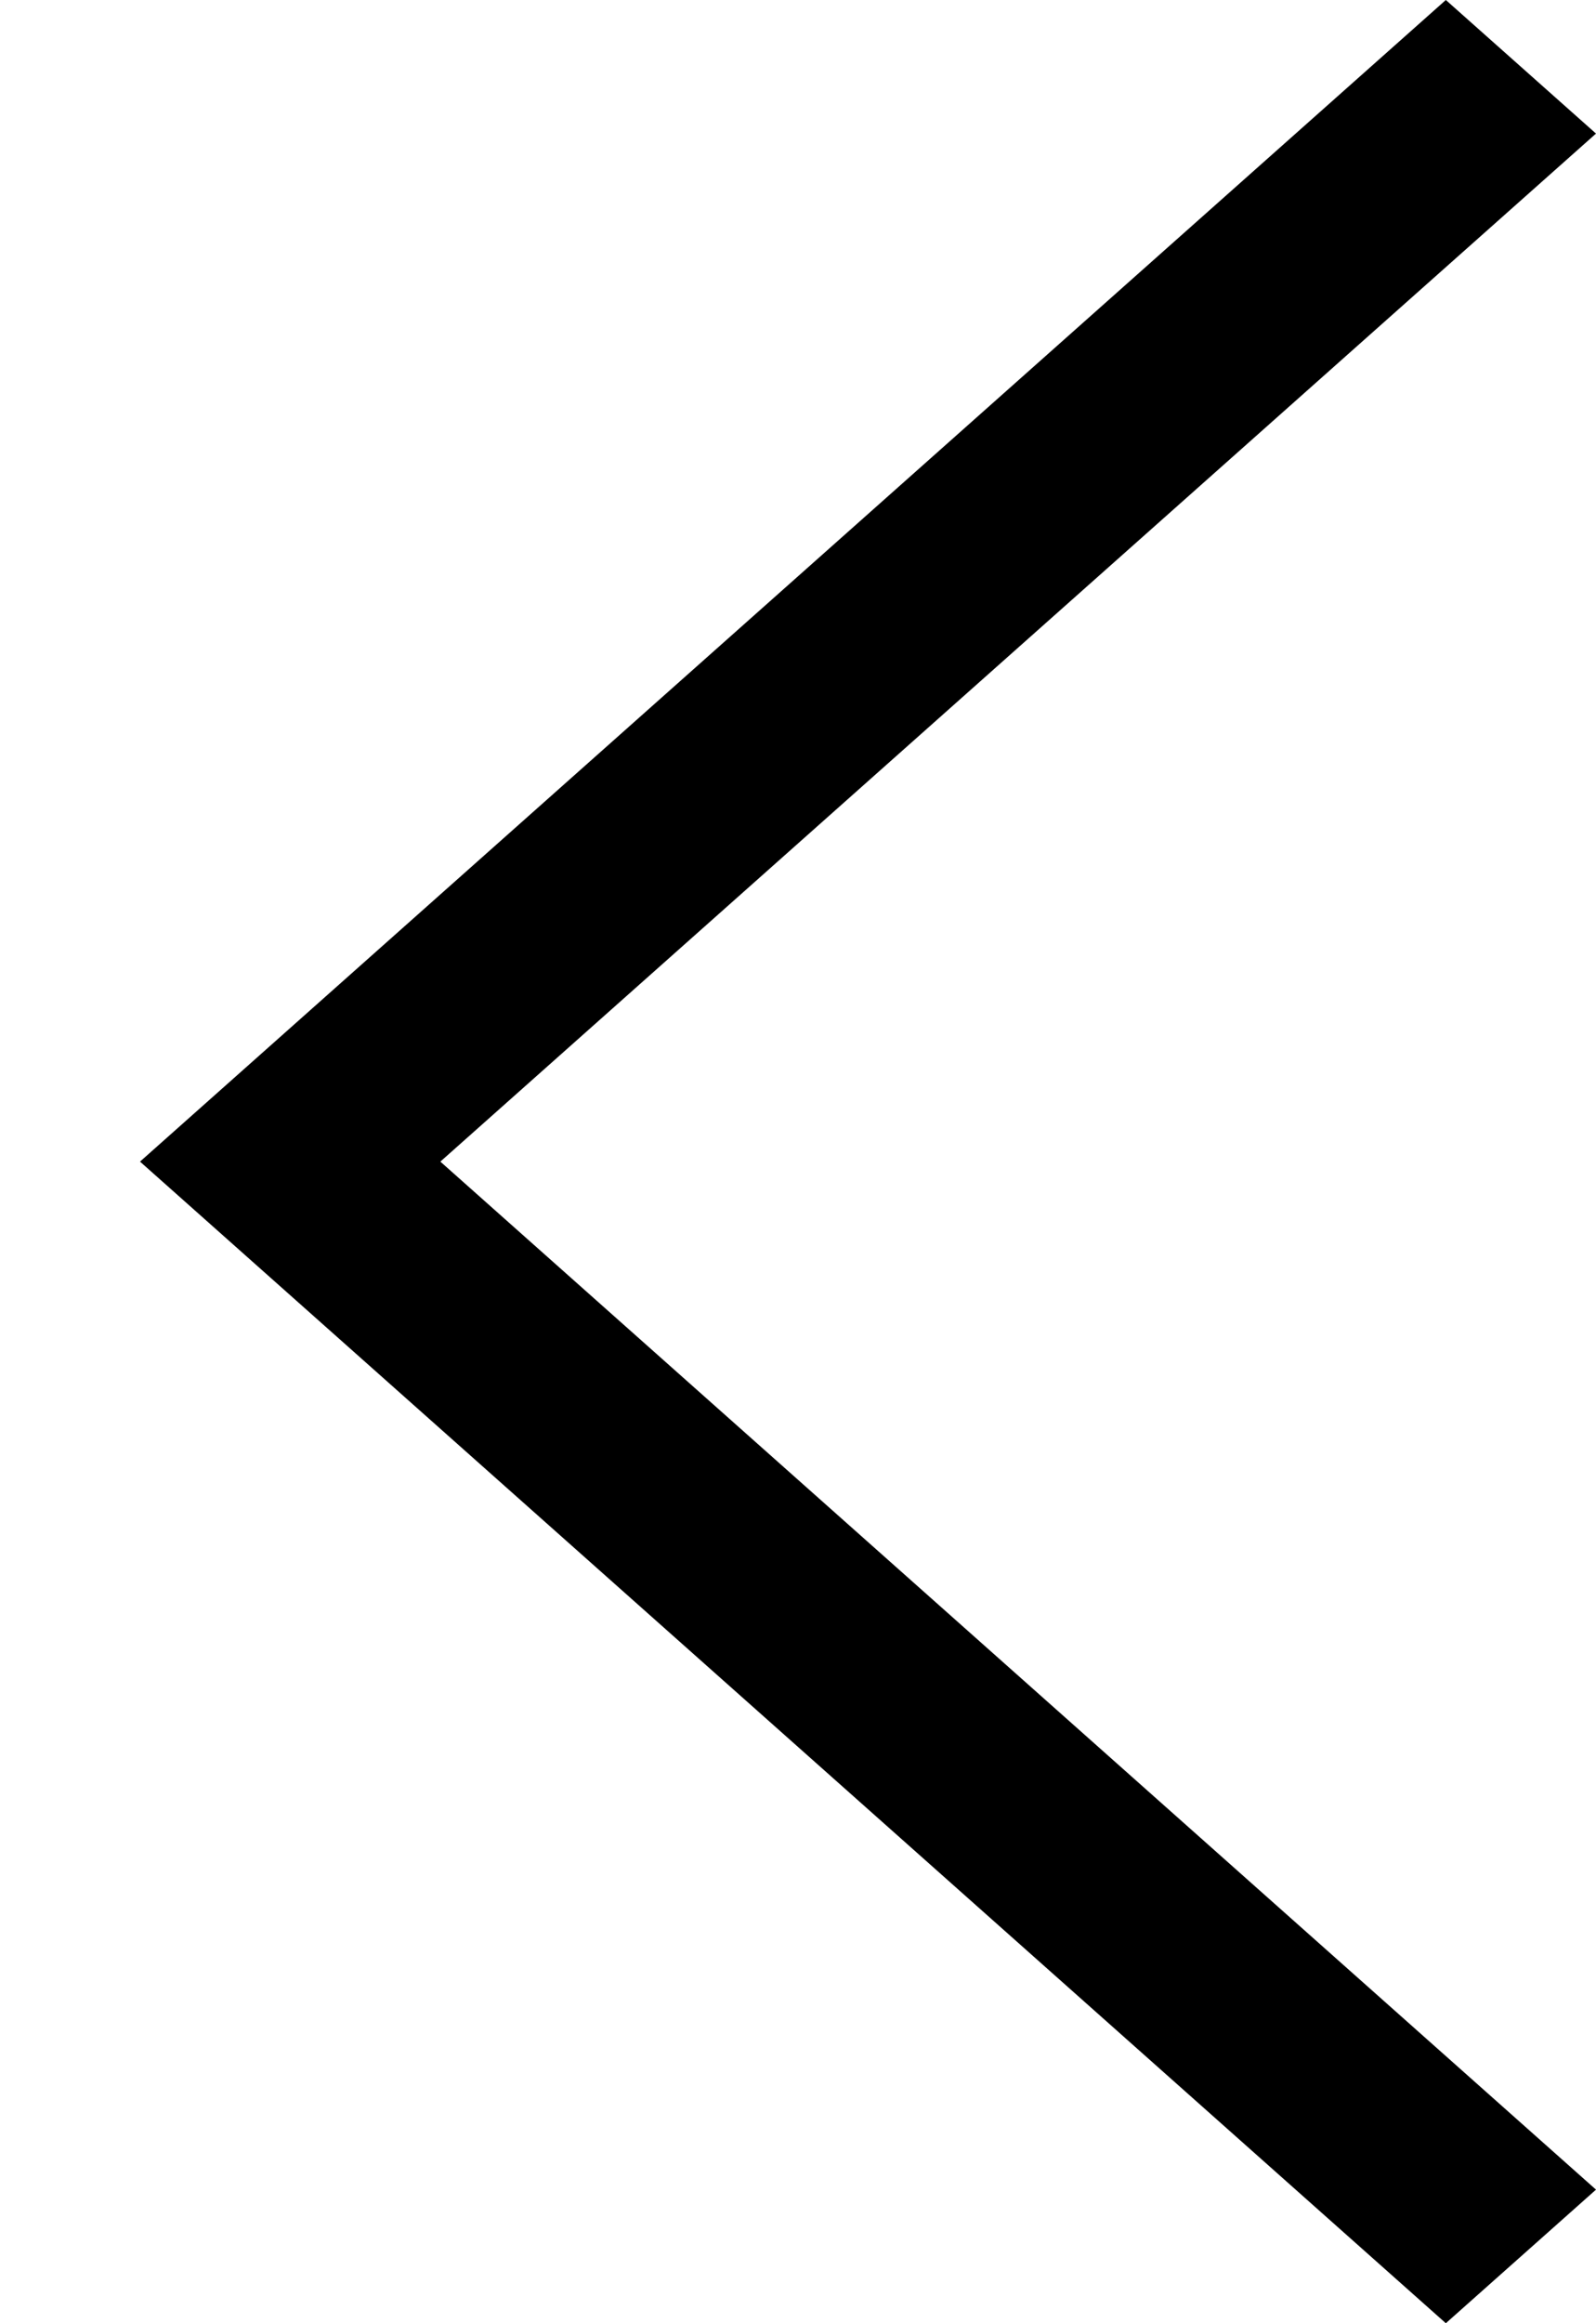 <svg width="11" height="16" viewBox="0 0 11 16" xmlns="http://www.w3.org/2000/svg">
<path fill-rule="evenodd" clip-rule="evenodd" d="M11 0.92L9.965 -1.57363e-06L0.965 8L9.965 16L11 15.08L3.035 8L11 0.92Z" />
</svg>
